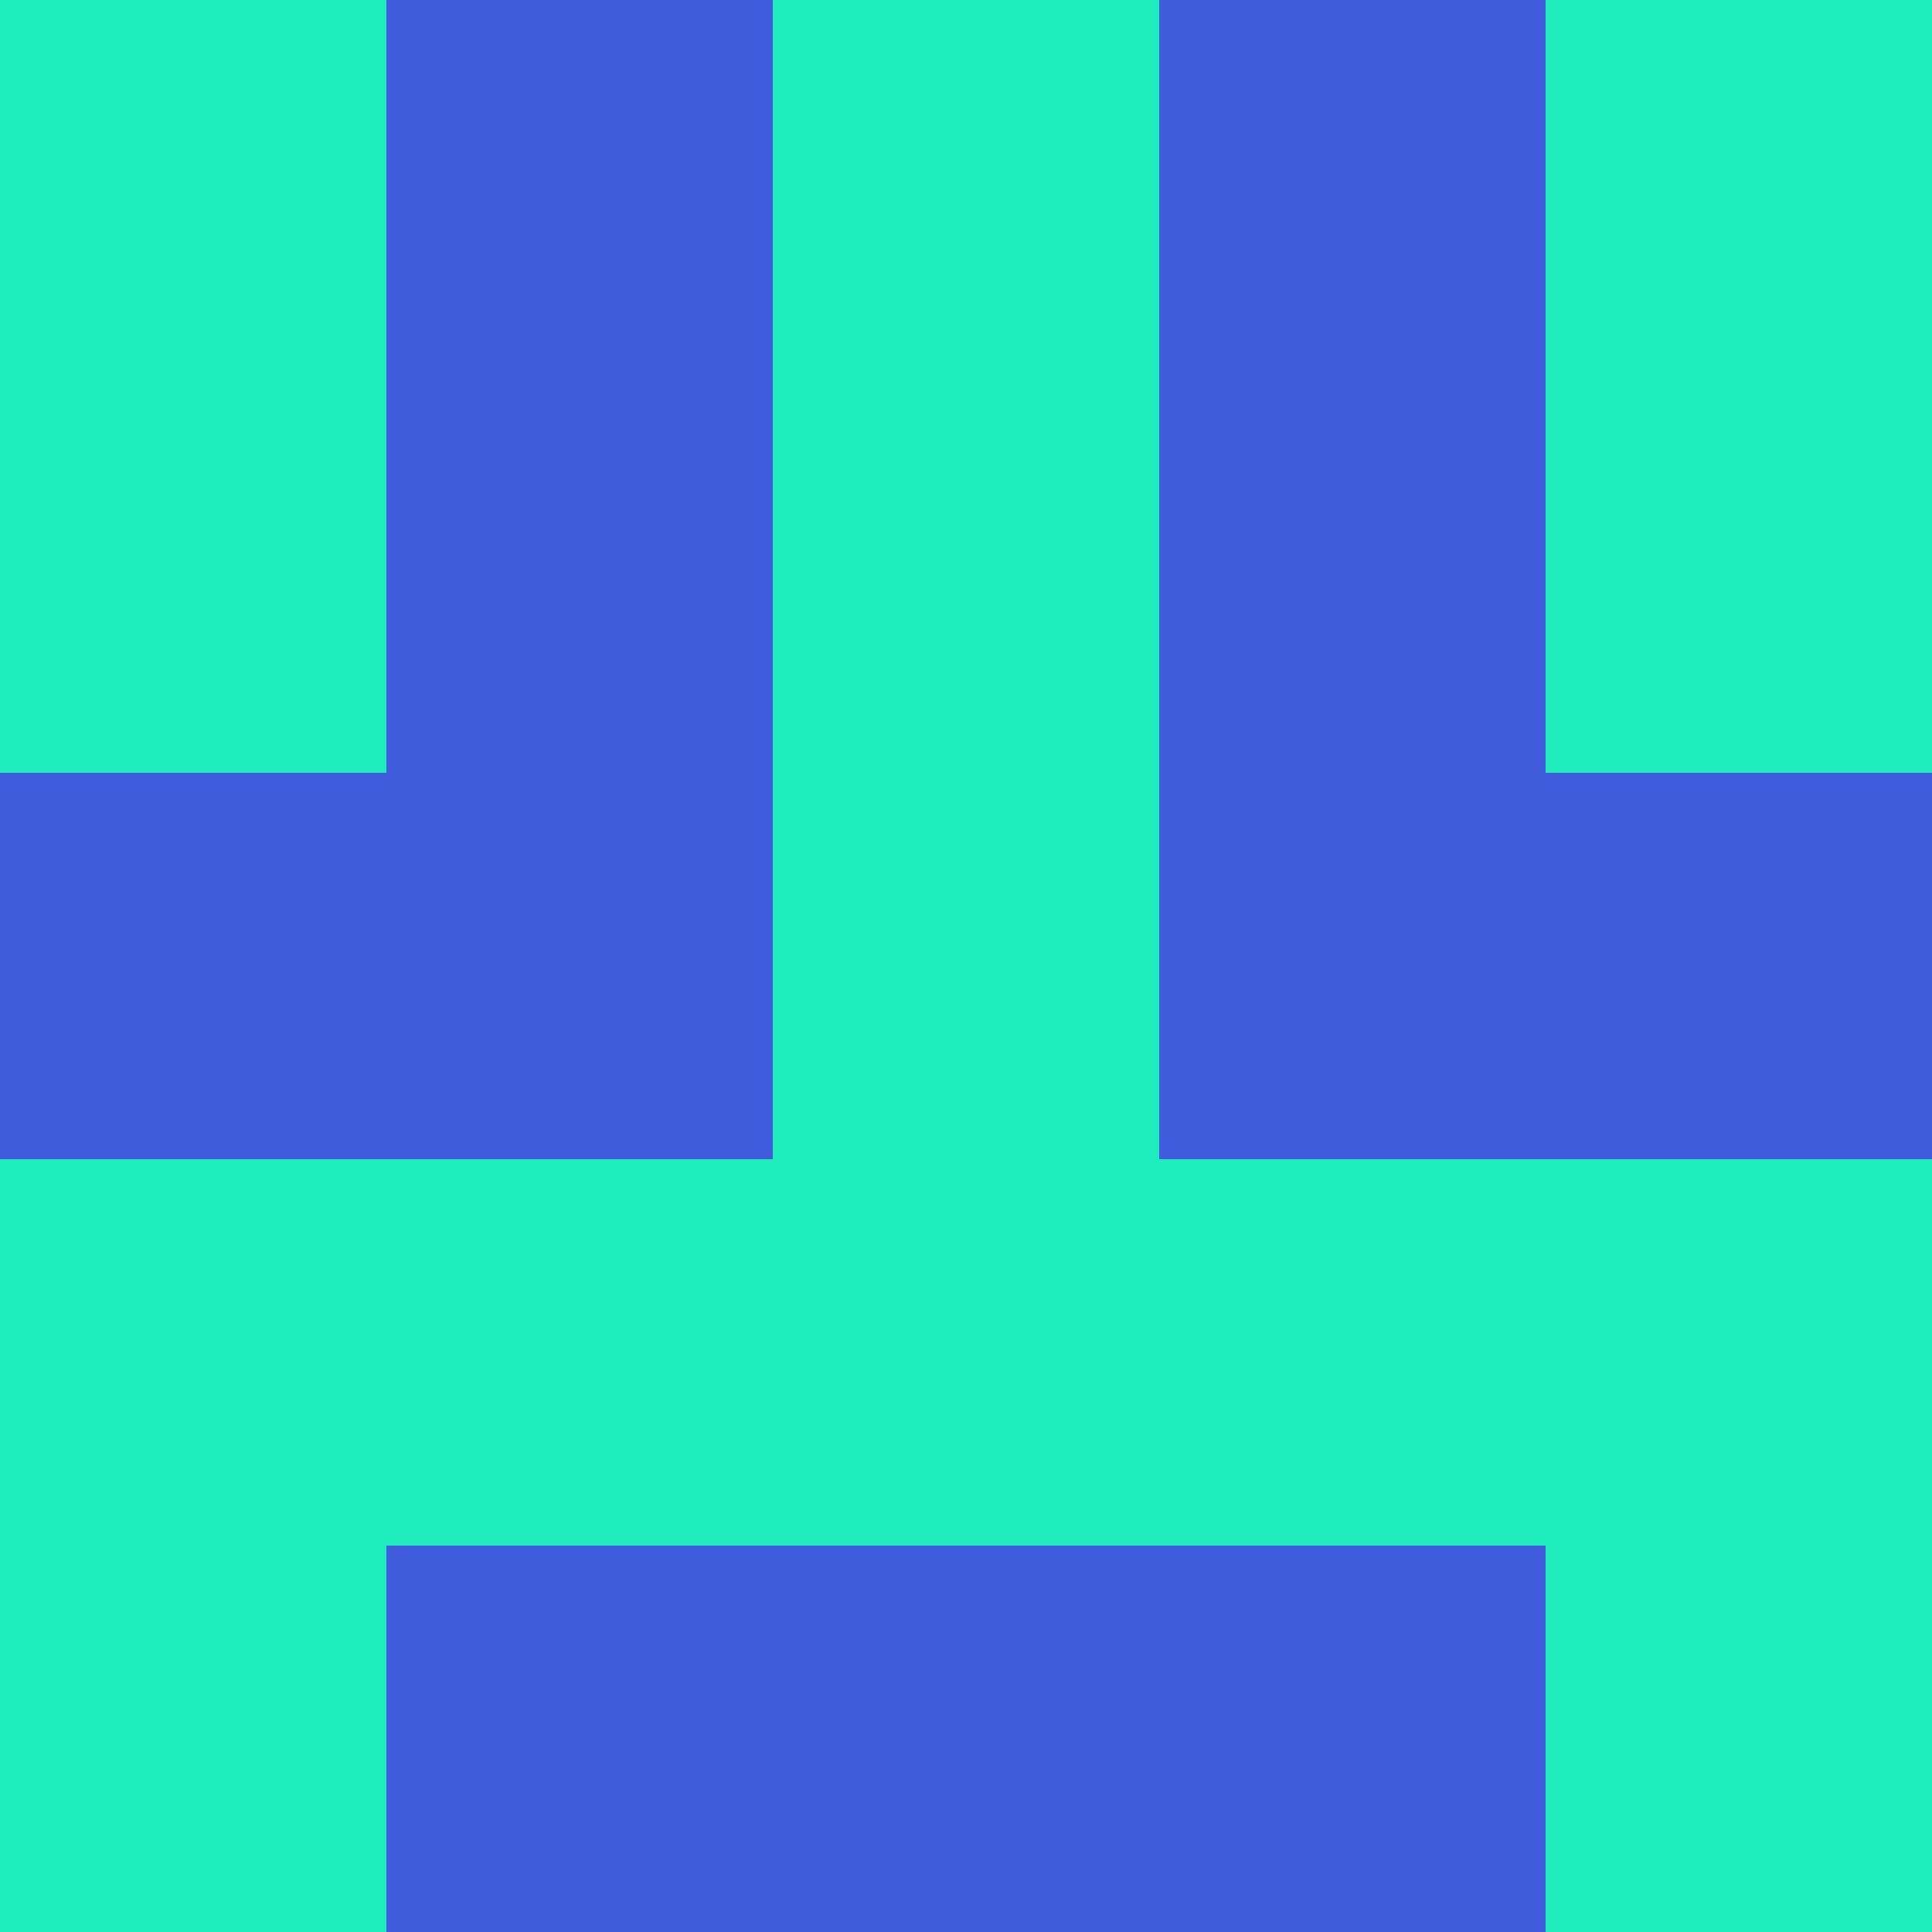 <?xml version="1.0" encoding="utf-8"?>
<!DOCTYPE svg PUBLIC "-//W3C//DTD SVG 20010904//EN"
        "http://www.w3.org/TR/2001/REC-SVG-20010904/DTD/svg10.dtd">

<svg width="400" height="400" viewBox="0 0 5 5"
    xmlns="http://www.w3.org/2000/svg"
    xmlns:xlink="http://www.w3.org/1999/xlink">
            <rect x="0" y="0" width="1" height="1" fill="#20EDBE" />
        <rect x="0" y="1" width="1" height="1" fill="#20EDBE" />
        <rect x="0" y="2" width="1" height="1" fill="#3F5DDC" />
        <rect x="0" y="3" width="1" height="1" fill="#20EDBE" />
        <rect x="0" y="4" width="1" height="1" fill="#20EDBE" />
                <rect x="1" y="0" width="1" height="1" fill="#3F5DDC" />
        <rect x="1" y="1" width="1" height="1" fill="#3F5DDC" />
        <rect x="1" y="2" width="1" height="1" fill="#3F5DDC" />
        <rect x="1" y="3" width="1" height="1" fill="#20EDBE" />
        <rect x="1" y="4" width="1" height="1" fill="#3F5DDC" />
                <rect x="2" y="0" width="1" height="1" fill="#20EDBE" />
        <rect x="2" y="1" width="1" height="1" fill="#20EDBE" />
        <rect x="2" y="2" width="1" height="1" fill="#20EDBE" />
        <rect x="2" y="3" width="1" height="1" fill="#20EDBE" />
        <rect x="2" y="4" width="1" height="1" fill="#3F5DDC" />
                <rect x="3" y="0" width="1" height="1" fill="#3F5DDC" />
        <rect x="3" y="1" width="1" height="1" fill="#3F5DDC" />
        <rect x="3" y="2" width="1" height="1" fill="#3F5DDC" />
        <rect x="3" y="3" width="1" height="1" fill="#20EDBE" />
        <rect x="3" y="4" width="1" height="1" fill="#3F5DDC" />
                <rect x="4" y="0" width="1" height="1" fill="#20EDBE" />
        <rect x="4" y="1" width="1" height="1" fill="#20EDBE" />
        <rect x="4" y="2" width="1" height="1" fill="#3F5DDC" />
        <rect x="4" y="3" width="1" height="1" fill="#20EDBE" />
        <rect x="4" y="4" width="1" height="1" fill="#20EDBE" />
        
</svg>


